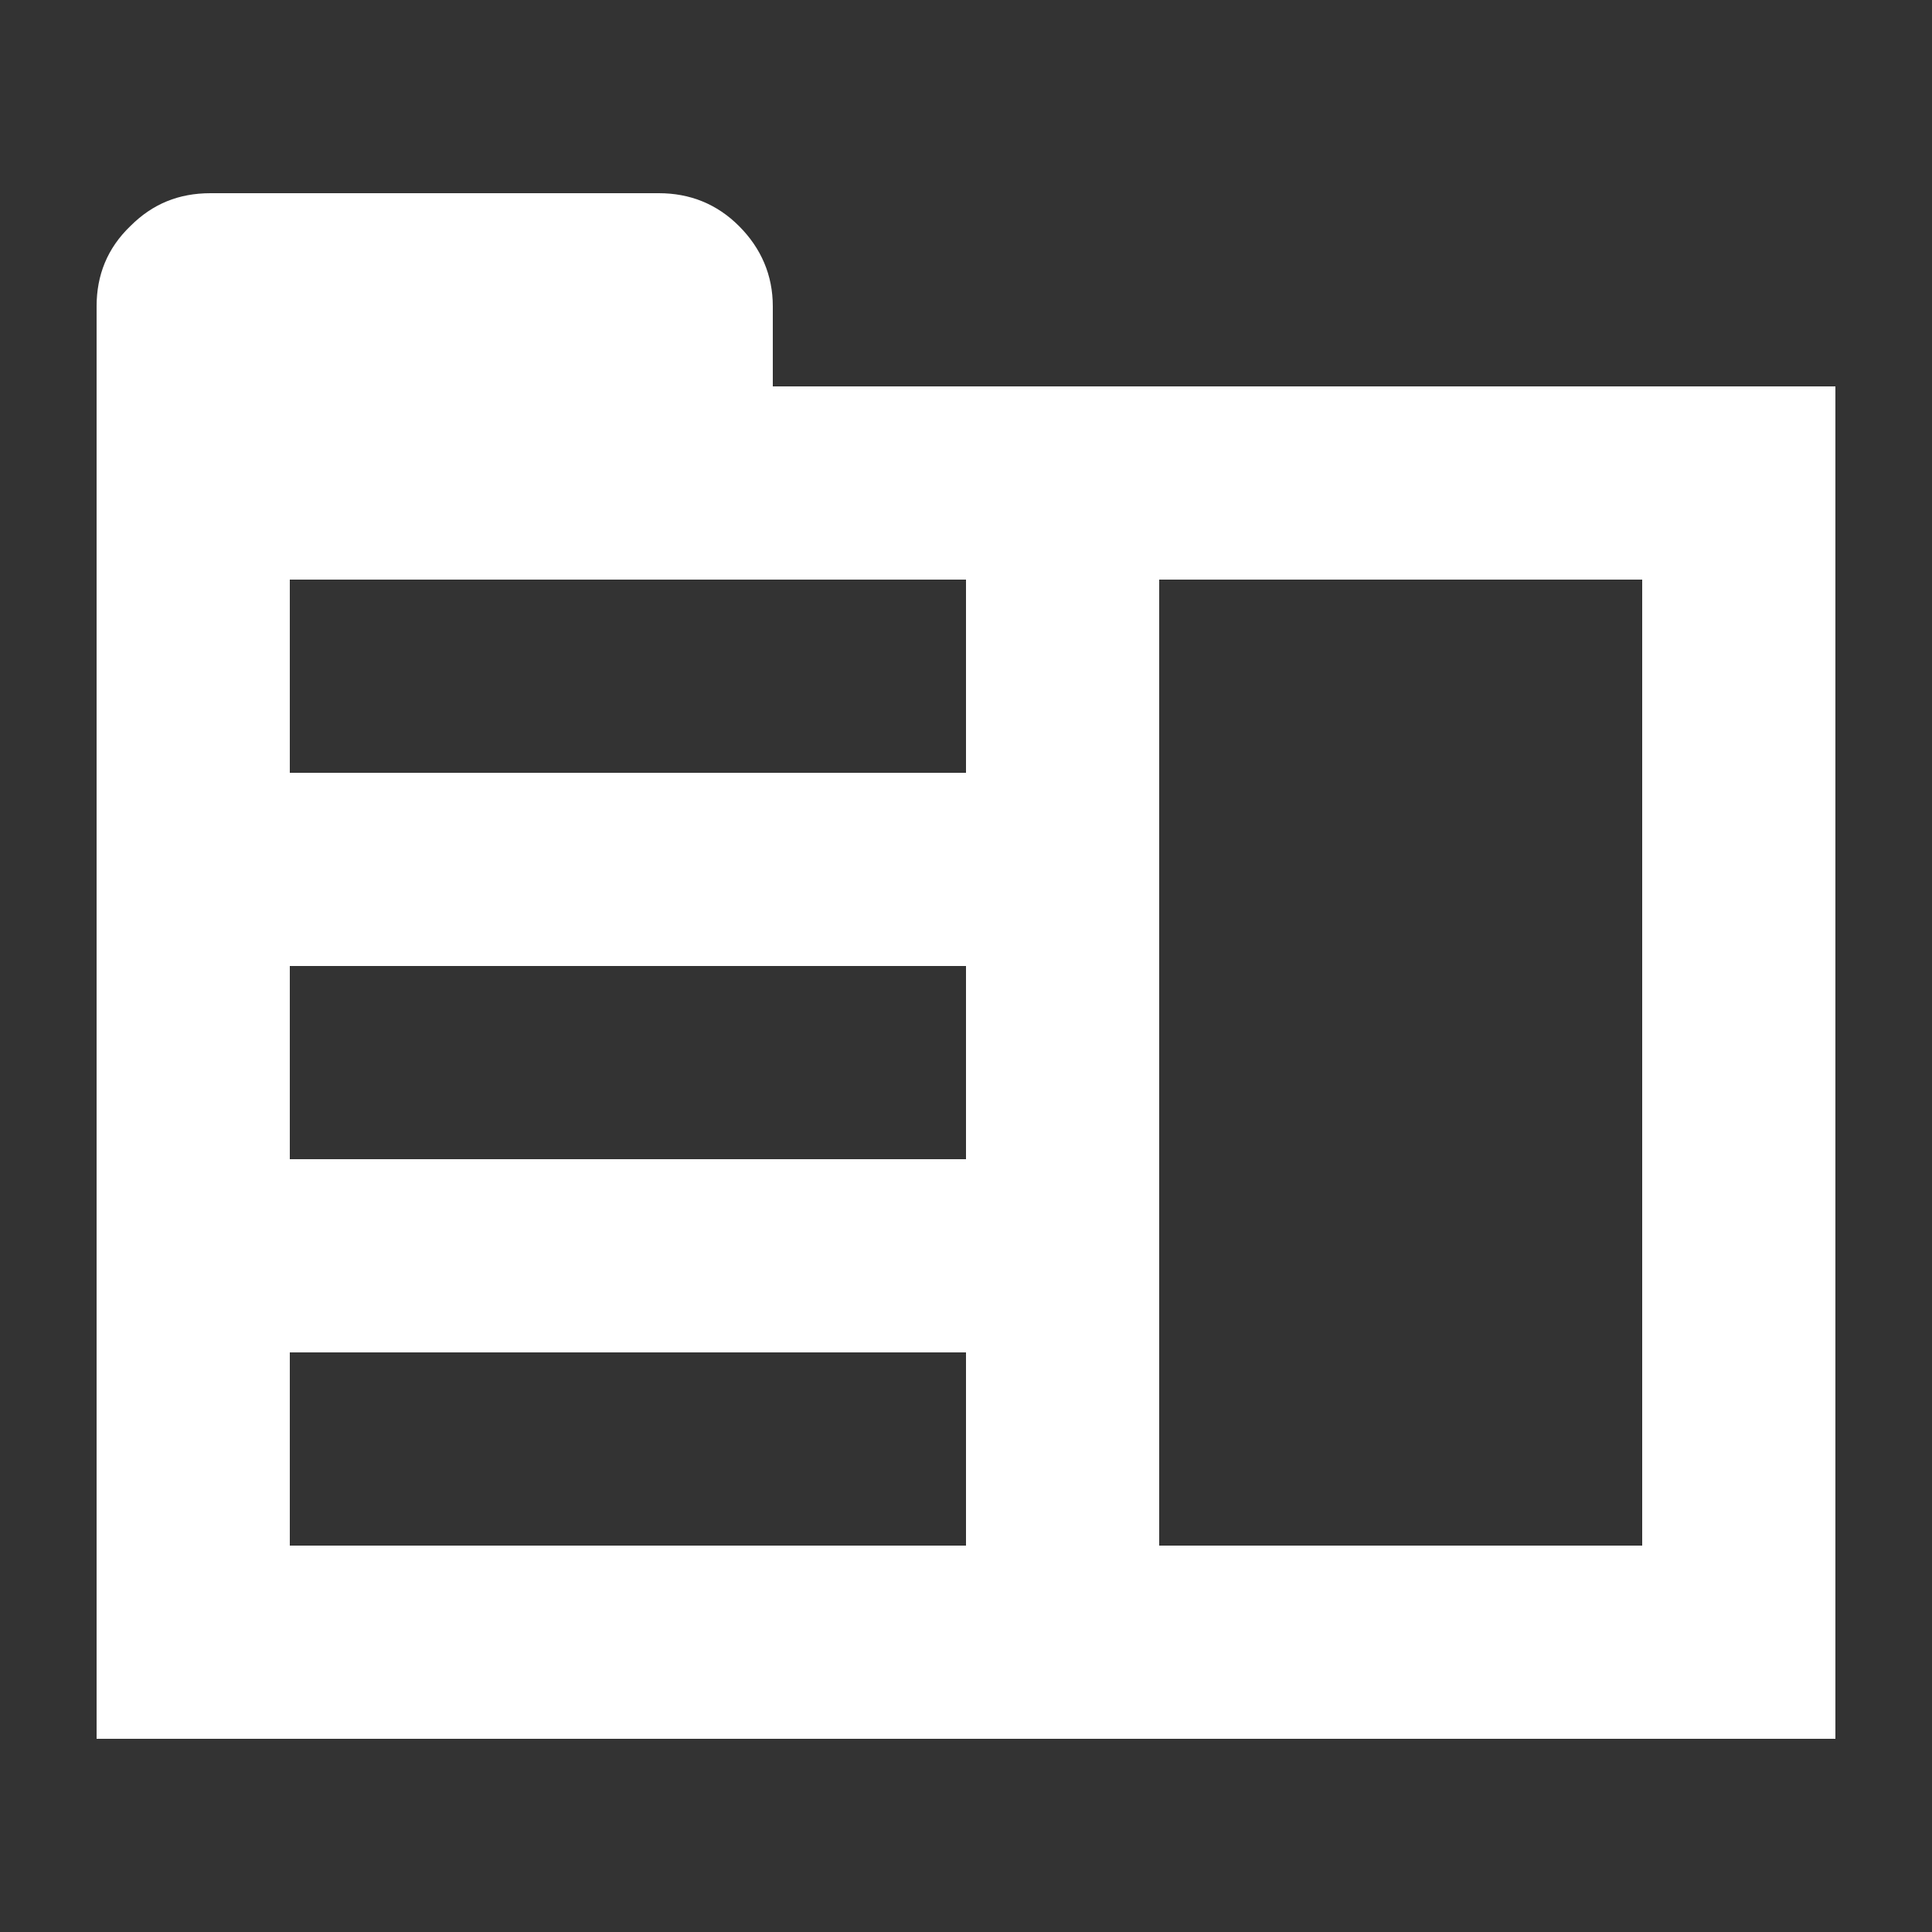 <svg width="20" height="20" viewBox="0 0 20 20" fill="none" xmlns="http://www.w3.org/2000/svg">
<rect x="0" y="0" width="20" height="20" fill="#333333" stroke="none"/>
<path d="M1 3.17V18H19V4H8V3.17C8 2.85 7.88 2.57 7.65 2.34C7.42 2.11 7.14 2 6.82 2H2.18C1.85 2 1.58 2.11 1.35 2.34C1.11 2.57 1 2.85 1 3.17ZM10 6V8H3V6H10ZM17 6V16H12V6H17ZM10 10V12H3V10H10ZM10 14V16H3V14H10Z" fill="white"/>
</svg>
